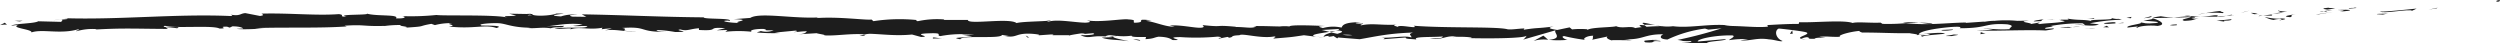<svg xmlns="http://www.w3.org/2000/svg" viewBox="0 0 750.87 12.97"><defs><style>.cls-1{fill:#1d1d1d;}</style></defs><title>trait_2</title><g id="Calque_2" data-name="Calque 2"><g id="Calque_1-2" data-name="Calque 1"><path class="cls-1" d="M750,.51c1.11,0,.68-.42.85-.51C749,.2,750.08.61,750,.51Z"/><polygon class="cls-1" points="731.82 2.51 732.13 2.32 729.46 2.89 731.82 2.51"/><path class="cls-1" d="M714.74,3.48c1.65.62,6.18-.47,9.24-.39l.51.13,1.34-.65C722.14,2.88,717.35,3.53,714.74,3.48Z"/><path class="cls-1" d="M705.55,2.41c.58.25-2,.33,2.13,0l-.39-.05C706.92,2.37,706.41,2.4,705.55,2.41Z"/><path class="cls-1" d="M707.29,2.35c1.8-.1-1.19-.18,0,0Z"/><path class="cls-1" d="M699,2.88l2.36-.35c-.5-.14-2.61-.09-1.84-.24C697.08,2.53,697.59,2.67,699,2.88Z"/><path class="cls-1" d="M696.76,3.5,698,3.34A2.1,2.1,0,0,0,696.76,3.5Z"/><path class="cls-1" d="M700.58,3,698,3.34c.35.1.4.33,1.19-.13C699,3.43,699.48,3.2,700.58,3Z"/><path class="cls-1" d="M702.06,3c1.34.1,3.06.12.69.47C707.29,3.22,706.59,2.75,702.06,3Z"/><path class="cls-1" d="M713.9,4.27l1.79.11,1.53-.33C716.45,4.21,713.78,4.05,713.9,4.27Z"/><path class="cls-1" d="M684.21,3.16c-.14.16.81.37,1,.56l1.74-.25A10.18,10.18,0,0,1,684.21,3.16Z"/><path class="cls-1" d="M685.2,3.72l-2.61.38C684.94,4,685.36,3.88,685.2,3.72Z"/><polygon class="cls-1" points="696.38 4.31 700.66 3.57 695.55 4.35 696.38 4.31"/><polygon class="cls-1" points="674.2 3.59 675.67 3.17 673.05 3.82 674.2 3.59"/><path class="cls-1" d="M667.57,3.94c1.09-.33-1.53-.44-.37-.66a34.53,34.53,0,0,0-4.71.68A24.64,24.64,0,0,1,667.57,3.94Z"/><path class="cls-1" d="M660.17,4.36c.73-.09,1.49-.24,2.32-.4A19.15,19.15,0,0,0,660.17,4.36Z"/><path class="cls-1" d="M678.13,4.22a4.81,4.81,0,0,0-2.08-.34l1,.38Z"/><path class="cls-1" d="M677.13,4.27h0l-2.23.07Z"/><path class="cls-1" d="M678.39,4.21h-.26A.25.25,0,0,0,678.39,4.21Z"/><path class="cls-1" d="M689.49,4.23c-1.53.31-4.73.7-1.61.93C689,4.82,687.19,4.69,689.49,4.23Z"/><path class="cls-1" d="M679.69,4.69l2.79,0c-.06-.11-.57-.25.19-.4Z"/><polygon class="cls-1" points="678.33 4.88 679.69 4.68 678.66 4.7 678.33 4.88"/><path class="cls-1" d="M665,4.6A31.07,31.07,0,0,1,661,5c1.6,0,3.24,0,4.81,0C666,4.79,666.66,4.53,665,4.6Z"/><path class="cls-1" d="M670.88,4.5l-.27,0C670.77,4.56,670.91,4.57,670.88,4.5Z"/><path class="cls-1" d="M646.33,5.43l.24.07.05-.08Z"/><path class="cls-1" d="M666,5a8.76,8.76,0,0,0,2.59-.24c-.89.08-1.84.13-2.86.17C665.67,5,665.65,5,666,5Z"/><path class="cls-1" d="M656.1,4.69c.63.07,1.34.12,2.08.17A7.1,7.1,0,0,0,656.1,4.69Z"/><path class="cls-1" d="M670.2,4.43l.18,0C670,4.33,670,4.38,670.2,4.43Z"/><path class="cls-1" d="M670.2,4.43c-.61.09-1.09.22-1.58.33.73-.07,1.4-.14,2-.23A2.56,2.56,0,0,1,670.2,4.43Z"/><path class="cls-1" d="M642,8.32c.2-.4,3.34-.87,6.07-.53,2.67-.38.87-1.63-1.48-2.28-.08.18-.07.33-2.82.66,1,.19,6.12.31,3.81.74-3.64.32-3,0-4.77-.2,1.52.44-4.62.87-3.8,1.57l3.19-.36C642.24,8,641.09,8.24,642,8.32Z"/><path class="cls-1" d="M651.81,5.37l1.13-.09A28.3,28.3,0,0,1,649,4.88c-1.88.25-2.26.41-2.39.55l5.58-.12Z"/><path class="cls-1" d="M658,5.12c-.87.46-3.58.73-1.9,1.14,3.32-.14,2.32-.43,4.3-.69-5.36.28,1.53-.29-2.35-.41,1.05-.11,2-.16,2.89-.21-1,0-1.9-.06-2.78-.11l.12,0h0c.23,0,.31.08,0,.05h-.11a.6.6,0,0,1-.24.17c-1.56,0-.25-.1.24-.17,0,0,.06,0,.06-.07h0l-5.36.41C654.08,5.31,655.5,5.25,658,5.12Z"/><path class="cls-1" d="M685.06,6.21c-.17,0-.16-.06-.18-.09C684.54,6.19,684.41,6.23,685.06,6.21Z"/><path class="cls-1" d="M682.84,6a6.4,6.4,0,0,1,2-.28c1.11.08,0,.21.07.35.76-.15,2.66-.43.26-.53l-.38.08a18.55,18.55,0,0,1-4.59-.54A8.43,8.43,0,0,0,682.84,6Z"/><path class="cls-1" d="M670.28,5.76,668,6l-2.23.18,2.29.3L668,6.22C670.53,6.2,670,5.95,670.28,5.76Z"/><polygon class="cls-1" points="645.81 5.23 646.39 4.76 643.82 5.49 645.81 5.23"/><polygon class="cls-1" points="640 5.48 640.2 5.07 638.67 5.36 640 5.48"/><path class="cls-1" d="M311.69,10.65l-1.32.09C311,10.72,311.4,10.68,311.69,10.65Z"/><path class="cls-1" d="M321.22,10.82l.24-.19C321,10.73,320.83,10.8,321.22,10.82Z"/><path class="cls-1" d="M497.18,7.54c-1.92-.37-4.06-1-3.82-.51l.59.43A19.21,19.21,0,0,1,497.18,7.54Z"/><path class="cls-1" d="M399.3,9.54l.56.14,1.3-.4Z"/><path class="cls-1" d="M397.93,11.32,395.41,11C396,11.12,396.78,11.22,397.93,11.32Z"/><path class="cls-1" d="M259.67,10.34l-1.54.42C260.53,10.79,259.47,10.56,259.67,10.34Z"/><path class="cls-1" d="M580.45,7c-1.66-.15-3-.2-4.13-.21C578.32,7,579.93,7.39,580.45,7Z"/><path class="cls-1" d="M315.51,6.1c-.81.07-1.15.15-1.13.25C315.21,6.29,315.68,6.21,315.51,6.1Z"/><path class="cls-1" d="M571.55,6.87l.88.09c1.21-.09,2.42-.16,3.9-.15A15.69,15.69,0,0,0,571.55,6.87Z"/><path class="cls-1" d="M71.05,8.67l-.43,0C70.58,8.68,70.77,8.69,71.05,8.67Z"/><path class="cls-1" d="M16,6.07c.54-.06,1.42-.12,2.26-.18A20.06,20.06,0,0,0,16,6.07Z"/><path class="cls-1" d="M616.6,5.93c1.23-.06.19-.05,0,0Z"/><path class="cls-1" d="M622.64,7.52c-.26.05-.46.12-.49.22A.91.91,0,0,1,622.64,7.52Z"/><path class="cls-1" d="M559.3,9.73h-.11C559.56,9.81,559.5,9.79,559.3,9.73Z"/><path class="cls-1" d="M618.46,6.09c-.46,0-1-.08-1.58-.09C617.14,6,617.62,6.06,618.46,6.09Z"/><path class="cls-1" d="M618.21,5.89l1.08,0C619.44,5.83,619.3,5.79,618.21,5.89Z"/><path class="cls-1" d="M614.89,6c.71,0,1.36,0,2,0-.24,0-.35,0-.28-.06Z"/><path class="cls-1" d="M172.12,7.77l-.26,0C170.61,7.89,171.15,7.87,172.12,7.77Z"/><path class="cls-1" d="M465,12l.14,0-.18,0Z"/><path class="cls-1" d="M460.61,12.3a10.59,10.59,0,0,1,4.39-.35l-1.46-1.25Z"/><path class="cls-1" d="M288.88,10.44l3.11.44c-3.77.59-6.48.33-3.57.92.46-1.35,12.1,0,12.55-1.31l2,.32c-.59,0-.68.06-1.26,0,4,.71,3-.94,8.12-.67,1.79.13,3,.35,1.81.49l4-.28c1.16,0,.87.28-.28.23l6.09,0,0,0c.87-.2,2.85-.5,3.81-.63,1.54.22-.78.13-.38.31l3.38-.28c1.37.37-1.43.67-3.76.59,3.13,1.4,2.8-.3,9.59.59l-3.19.13c2,.8,4.53.56,8.12,1.09-.85-.26-7.19-1.31-3.53-1.6a17.74,17.74,0,0,0,4.37-.06c0,.48,1.94.39,4.35.4l-.17.64c2.61-.15,2.41-.48,3.95-.74,2.91.1,3.5.61,4.18,1,4.65.16-3.2-.84,2.31-.88A70,70,0,0,0,365.7,11c2.71.26-.48.38.49.58l2.41-.48c.59,0,.4.17.3.25,2-.17.18-.64,3.36-.77.87-.69,6.52,1.12,10.47.36,1,.19-.47.39-.18.64,5.41-.46,4.64-.33,9.08-1l3.77.46c-2.77-.51.78-1,3.9-1.47-1-.24-1.82-.46-2.39-.56l5-.29c.6.11.1.33-.72.58l.91-.14c1.77.26.85.61-.43,1l-1.78-.41c-1.23.38-2.38.79-2.13,1.17a11.44,11.44,0,0,1,1.63-.15c-.32.1-.53.19-.38.26a5.39,5.39,0,0,0,1.5-.22l1.12.73.28-.28,6.48.52C413,11,417.06,10,424.43,9.78c-1.83.51-.4.85-.51,1.47-2-.67-5.71.24-9.53.06,2,.09,1.55.38,1,.48l6.82-.53c-.16.51,1.44.39,3.22.61-1.34-1,5.08-.63,7.86-.92.17.34-.5.68-3.88.57,3.73.78,4.83-1.14,8.49-.47a4.06,4.06,0,0,0-1.6.12c1.93-.29,6.64,0,5.53.27h-.82c5.48.16,16.69.13,17.51-.72a3.36,3.36,0,0,1-1.06,1.19l9.79-2.83c-.86.73,2.44,2.48-2.11,2.88a29.29,29.29,0,0,0,5.67,0c-.89-.11-2.22-1.06-1-1.12A55.93,55.93,0,0,0,476.3,12c-1.33-.16.15-1.3,2.26-1.26-.33.17.17,1.13-.6,1.25l5.25-1.11c-1.31.2-.23,1,.94,1.27-.54-.22,4.54,0,5.94-.08l-2.23-.27c5.93.18,5.86-1.57,11.73-1.5-.71.23-1.76,1.43,1.23,1.57A37.61,37.61,0,0,1,512.1,8.58l1,.32,4-.39A129.39,129.39,0,0,1,503.82,12c2.22.25.62.39,3.94.34,1.17.3-1.81.48-2.79.5l7.74.16c-.35-.67,5.91-.7,5.62-1.26l-8.4.73c-.34-.67,4.85-1.93,10.33-1.84,1.4.26-1,1.2-.92,1.43a28.3,28.3,0,0,1,5.7-.3l-2.32.37c3.05.24,5-.91,8.64-.29,1.27,0,3.78.85,4,.45-2.07-.76-2.49-3.13-1.12-3.71.44,0,6.65.7,8.09,1.08,2.09.59-3.12,1.45-1.34,2a4.77,4.77,0,0,1,1.7-.49c1.33.15-.55.58,2.34.47.48-.69,5.87,0,1.36-.59,2.82-.23,3,.1,6.32,0-1.06-.43,3-1.54,5.79-1.77-.16.18.47.39.78.49,5.79,0,8.9.26,14.3.2.5.16,3.11.33,2,.63a15.64,15.64,0,0,1,3.15-.41c3.23.55-3.71.14-1.24.82.2-.4,4.3-.6,6.67-.88-.74-.6-5.48,0-7.85.23,0-.85,4.1-1.77,9.73-2.25,4.48-.31,2,.5,2.73.37,8.42,0,7.14-1.63,14.14-1.17,2.78.48.15,1.07.77,1.44-3.65.28-5.61-.22-8.09-.14l3.05.19a23.91,23.91,0,0,1-4.92.27c2.33.43,14.23-.22,20.73.09,1.15-.21,3.14-.43,2.19-.63l-2.05.12c-1.9-.39,3.85-.68,1.25-.83A51.51,51.51,0,0,1,625.56,7l.75.6a10.25,10.25,0,0,0-3.63-.1c1.61-.3,6,.7,7.72-.18L627.67,7a56.25,56.25,0,0,1,9.6-1.08c-1.58-.55-.79.09-3.25-.53,2.14.81-8.79.25-5.37,1.06-2.53-.73-4.35-.24-7.64-.86.11.2,1.17.36-1.72.32a4.46,4.46,0,0,1-.63.19h-.2l.16,0c-.12,0-.14,0,.06,0a6.08,6.08,0,0,1,1.48.28c-1.42.5-6,.58-7.56.85-1.72-.06.71-.25-.23-.44l-2.31.41c-.24-.44-4.57-.65-.54-1l-3.63.06a36.61,36.61,0,0,0-6.9,0c-1.71-.06-4.32.59-2.83.21l-5.69.4-.05-.11c-5.62.09-11.56.92-18,.2a61.18,61.18,0,0,1-7,.21l-.62-.38c-2.43.17-7.3-.3-8.34.12-2.63-1-11.79-.05-16.07-.24l-.16.51c-2.94,0-5.76.14-9.41.36L531,8c-3.15.38-8.1-.28-13.07-.21a7.26,7.26,0,0,1,2.5,0c-6-1-12.55.79-17.95.08a12.67,12.67,0,0,1-3.26,0l.33,0H499l-1.87-.24c.56.11,1.1.2,1.57.24-1,0-2.61.06-4.15.17l-.66-.48h-.36c-1.51-.18-1.22.23-.41.59a20.54,20.54,0,0,0-2,.29c-1.23-.78-4,.25-5.72-.58-1,.4-7.75.29-8.57,1.14-.05-.11-.51-.16.33-.17a24.46,24.46,0,0,0-5,0l-.73-.61L467.71,9c-2.28-.38-3.22-.6-1-1.06-5.47.71-4.44.27-9.09,1l.23-.39c-1.66,0-4.32.51-5.32.18-3.71-.78-18.39-.24-27.93-1,1.84,1.18-4.43-.55-4.82.35-.55-.28-1.88-.45-.33-.67-4.87.22-7.31-.52-10.68.21-.55-.28,1-.39.55-.56A6.2,6.2,0,0,1,407.3,7c-.49-.17.72-.22,1.49-.34-5,0-5.49.84-5.86,1.63a11.4,11.4,0,0,0-5.6.14c-.87-.27-2.34-.56.76-.62-1.74-.06-10.62-.5-10.8.14a11.79,11.79,0,0,0-2.89,0c-3.9-.08-4.24-.14-8.08-.13l1.06.12c-1.52.75-3.19.13-6.28.18l.09-.08c-7.08-.65-3.06.22-10-.5l.37.48c-.67,1-6.18-.69-10.24-.35l1.46.29c-2.22.32-6.17-1.49-8.39-1.65-.48-.1.77-.13,1.45-.19-5.81-.69-.76.62-5.1.71-.8-.35,1-.85-1.88-1-1.45-.29-8.49,1-12.46.27.87.27,1.74.55-.28.71-3.09,0-8.34-1.11-11.14-.33-.39-.08-.54-.15-.55-.21-2.36.18-7.68.24-9.11.66-2.16-1.69-14.69.59-14.62-.94l-7.27,0,.19-.15a27.62,27.62,0,0,0-7.93.52c-1.07-.12-.29-.25-.2-.33a52,52,0,0,0-13.16.33l-.58-.5c-1.55.27-9.8-.92-16.46-.43.07-.06.21-.15.73-.21-7.5.48-17.91-1.61-20.68.16l-4.95.38c6.39.22-1,.77,1.66,1.11-2.52.07-6.49-.63-3.4-.68l.48.1c1.15-.93-7.94-.44-7.76-1.08-12.58-.09-24.84-.73-36.62-.9l1.35.75L172,5c-1.08-.18-1.44-.59,1.49-.53a11.28,11.28,0,0,0-5,.46c-5.74-.33,2.25-.84.49-.87l-2.39,0,.54.09a20.8,20.8,0,0,1-5.64.54c-2.23-.16-1.14-.46-2-.49,0-.05-.29-.08-1.35,0l-5.18-.09,2.07.59c-2.3.27-4.87-.06-2.48.61-3.5-1-19.32-.48-21.47-.81a75.19,75.19,0,0,1-10.32.34c1,.12,1.56.77-1.83.69C120.1,4.2,112.65,5,109.91,4c2.45.64-9.64.15-5.8,1.06-2.83-.11-.17-.5-2.32-.82-6.73.52-14.84-.37-23.17-.15-.13.18,1.27.44-.52.71l-4.4-.86c-1.65.1-1.51,1-4.52.44.43.14,1.06.36,0,.43-16.34-.71-33.32,1.2-50,.65,2.27.2.77.33-.94.45,1.12,0,0,.44.24.66l-7-.18c-1.21.75-7.43.65-8.09,1.36l2.18-.32c-2.85,1,4.22,1.31,3.87,2.31,3.19-1.12,8.66.6,13.92-.91,1.19.13-1,.36-.35.55a16.74,16.74,0,0,1,6-.63l-.34.12c8.52-.49,12.19-.22,21.77-.18l-.72-.46a23.9,23.9,0,0,1,3.46.26c2.35-.77-5.78.09-3.65-.75,2.75.88,14.53-.25,16.39.84C69.11,8.55,65,8,68.17,8L69,8.3l.8-.39c2.08,0,3.13.41,3.21.66-.5,0-1.43.08-2,.1,2.7.33,7.6-.16,8.53-.05l-3-.17c8.65-.33,19.23.09,27.6-.51l-.64-.22c6.39-.41,5.12.25,12.13.06l-.26.05a32.38,32.38,0,0,1,5.2-.31c-1.77.26,3.33.51,1,.8,6.93-.43,3.43-.36,8-1.16l1.05.38a18.28,18.28,0,0,1,5.2-.58c-2.88.3,2.23.58-1,1,7.35.86,10.92-.75,14.29.46,3.38-1-6.36-.61-4.47-.82-1.58-.35,2.79-.75,5.1-.63s4,1.34,9.89,1.36c-.59,0-.63.07-1.21.06,2.21.28,4.33-.33,7,.11,1.53-.61,3.52.06,4-.73L164,7.9c3.07-.19,6-1.1,11-.59a19.63,19.63,0,0,1-2.94.46c1.48.25,2.85-.13,4.38.13-.44.79-6.59.09-9.88.69,1.59.34,6.23-.52,4.57.32,2.39-1.07,5.82.2,9.83-.59l-.27.47a23.67,23.67,0,0,1,3.11-.25l-2.12.59c3.24-.49,6.24.52,9.35.27-6.51-.05-1.45-.59-4.2-1,8-.55,4.6,1.29,13.59,1.16-1.22.05-4.56-.33-2.66-.53a38.31,38.31,0,0,1,5,.58c6,0-.91-.5,1.63-.76,2,.6,2.93-.21,5.54-.36V9c6.78.39,1.81-1,7.91-.53l-2.59.63L218.52,9l-.66.54a37.62,37.62,0,0,1,7.94,0c-.78-.35.45-.87,3.46-.85,2,.31-1.15.44,3.11.43a6.25,6.25,0,0,1-3.87.19c-.19.15-1,.29-1.15.44a51,51,0,0,0,7.09.16,14,14,0,0,1-1.67-.13l6.18-.59c1,.19.2.33-.57.46,1.25,0,2.12-.25,4-.26-.48.39-.37.79-3,.94l5.89-.36c.39.18,3,.51,2.25.64,3.26.27,8-.65,12.33-.28a7.16,7.16,0,0,1,1.6-.18c4.06.15,7.65.68,12.48.22l2.72.74c3.77-.1-3.69-.94,2.6-1.11,4.45-.16,1.65.62,3.21.84a33.33,33.33,0,0,1,10.15-.35C291.21,10.52,290.15,10.4,288.88,10.44Zm46.52.38c-.9.09-2.7.37-3.36.08C333.08,10.35,333.87,10.63,335.41,10.81Zm70.74-.27a8.43,8.43,0,0,1-2.88-.13A17.76,17.76,0,0,1,406.14,10.54Zm197-3.92-.1,0C601,6.5,601.7,6.56,603.1,6.62Zm4.18.12c.42-.08.39-.14.21-.21a8.78,8.78,0,0,1-2.29.15A4.62,4.62,0,0,0,607.27,6.74ZM159,4.42l.81.13C157.94,4.68,158.45,4.56,159,4.42Z"/><path class="cls-1" d="M398.11,11.11a.6.6,0,0,1-.38-.27C397.38,10.92,397.37,11,398.11,11.11Z"/><path class="cls-1" d="M260,10.27h-.14a.32.32,0,0,0-.14.08Z"/><path class="cls-1" d="M542.66,11.83a8.71,8.71,0,0,1-1.66-.24C541,11.7,541.35,11.8,542.66,11.83Z"/><path class="cls-1" d="M629.36,5.41l-2.67.21a13.22,13.22,0,0,1,2.41.08C629,5.59,628.53,5.45,629.36,5.41Z"/><path class="cls-1" d="M652.65,7.65c.39-.07.83,0,1.21-.11l-.11-.22C652.08,7.39,650.92,7.61,652.65,7.65Z"/><path class="cls-1" d="M631.88,6.94c.22.4,1.9.21,3.77.07h-.33C635.85,6.43,633.86,6.68,631.88,6.94Z"/><path class="cls-1" d="M636.08,7c.58,0,1.17-.07,1.73-.07C638,6.68,637.1,6.89,636.08,7Z"/><path class="cls-1" d="M612.56,6.36c.89.09.54-.53,1.05-.38C614.59,5.44,607.71,6.73,612.56,6.36Z"/><polygon class="cls-1" points="633.43 8.22 632.75 7.74 631.71 8.18 633.43 8.22"/><path class="cls-1" d="M618.63,8.25l3,.07c0-.08.33-.14.8-.19A22.73,22.73,0,0,0,618.63,8.25Z"/><path class="cls-1" d="M622.43,8.13A17.91,17.91,0,0,0,624.84,8C624.32,8,623.2,8.05,622.43,8.13Z"/><polygon class="cls-1" points="629.35 8.51 628.46 8.43 626.34 8.46 629.35 8.51"/><path class="cls-1" d="M586.46,8.85,583.2,9c-.33.18.56.27,1.78.19C585.76,9.1,587,9,586.46,8.85Z"/><path class="cls-1" d="M596.37,10a4.57,4.57,0,0,1-1.45-.35l-.09.62Z"/><path class="cls-1" d="M586.84,10.36c-.32.19-4.73.58-.59.47C586.58,10.65,589.85,10.43,586.84,10.36Z"/><polygon class="cls-1" points="537.6 10.15 538.43 10.13 538.3 9.12 537.6 10.15"/><path class="cls-1" d="M494.21,12.73c3.87.25.92-.63,4.42-.31.91-.24-2.86-.25-1.93-.46C494.36,12.2,493.13,12.05,494.21,12.73Z"/><path class="cls-1" d="M496.7,12c.37,0,.77-.09,1.19-.15A10.75,10.75,0,0,0,496.7,12Z"/><polygon class="cls-1" points="6.8 6.23 4.29 6.24 5.92 6.43 6.8 6.23"/><path class="cls-1" d="M2.09,7.41l-.65-.59L0,7.55A8.14,8.14,0,0,1,2.09,7.41Z"/><path class="cls-1" d="M342.3,12.21l.19-.15a6.6,6.6,0,0,0-2.13-.24Z"/><polygon class="cls-1" points="308.55 11.24 309.13 11.26 308.05 10.66 308.55 11.24"/><path class="cls-1" d="M280.2,11.57c1.16,0,2.52-.07,3.68,0C281.36,11.61,279.9,10.83,280.2,11.57Z"/></g></g></svg>